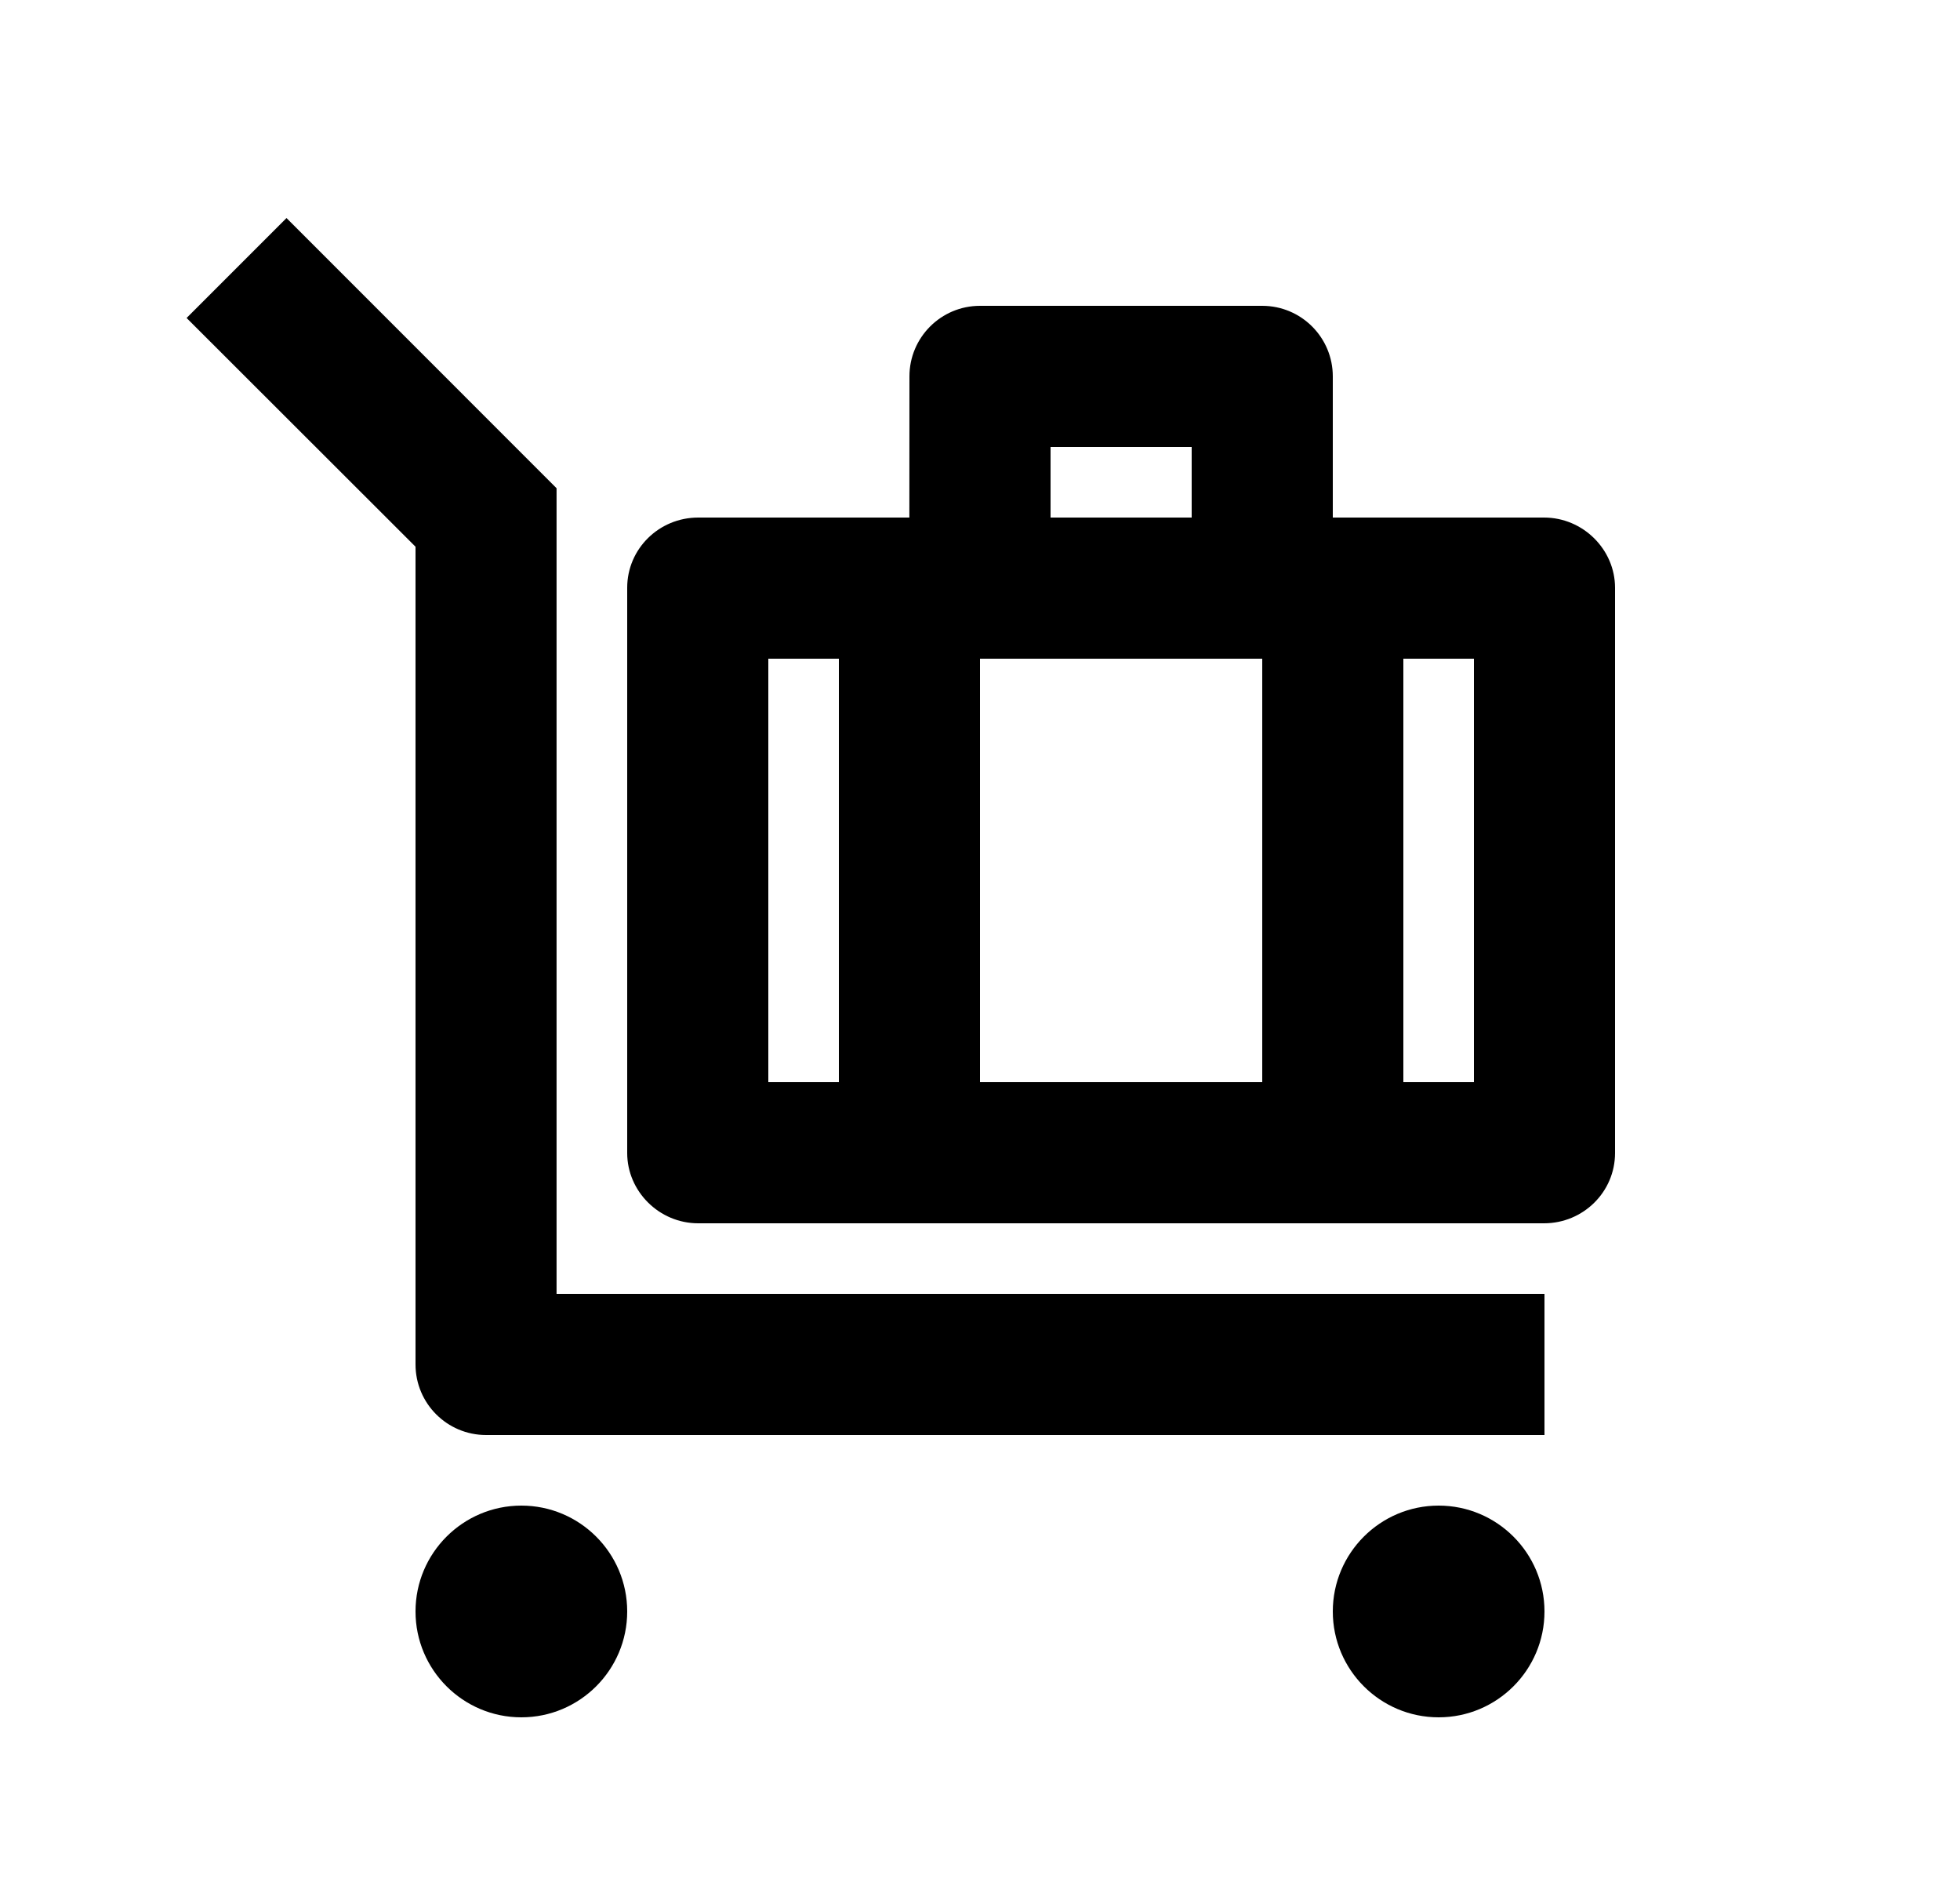 <svg width="25" height="24" viewBox="0 0 25 24" fill="none" xmlns="http://www.w3.org/2000/svg">
<path d="M6.65 19.2C7.395 19.2 8 19.805 8 20.55C8 21.295 7.395 21.9 6.65 21.9C5.905 21.9 5.3 21.295 5.3 20.55C5.3 19.805 5.905 19.2 6.65 19.2ZM18.35 19.2C19.095 19.2 19.7 19.805 19.7 20.55C19.7 21.295 19.095 21.9 18.35 21.9C17.605 21.9 17 21.295 17 20.55C17 19.805 17.605 19.2 18.35 19.2ZM3.655 2.781L7.099 6.226V16.5H19.7V18.3H6.2C5.703 18.3 5.3 17.897 5.3 17.4V6.972L2.38 4.055L3.654 2.781H3.655ZM16.1 3.9C16.597 3.9 17 4.303 17 4.8V6.6H19.694C20.195 6.6 20.6 7.01 20.6 7.495V14.704C20.6 15.199 20.195 15.6 19.694 15.6H8.906C8.405 15.6 8 15.19 8 14.704V7.495C8 7 8.405 6.6 8.906 6.6H11.599L11.6 4.8C11.6 4.303 12.003 3.9 12.5 3.9H16.1ZM10.7 8.4H9.8V13.8H10.7V8.4ZM16.1 8.4H12.5V13.8H16.1V8.4ZM18.8 8.4H17.9V13.8H18.8V8.4ZM15.2 5.7H13.4V6.6H15.2V5.7Z" fill="#0A0D14" style="fill:#0A0D14;fill:color(display-p3 0.039 0.051 0.078);fill-opacity:1;"/>
</svg>
